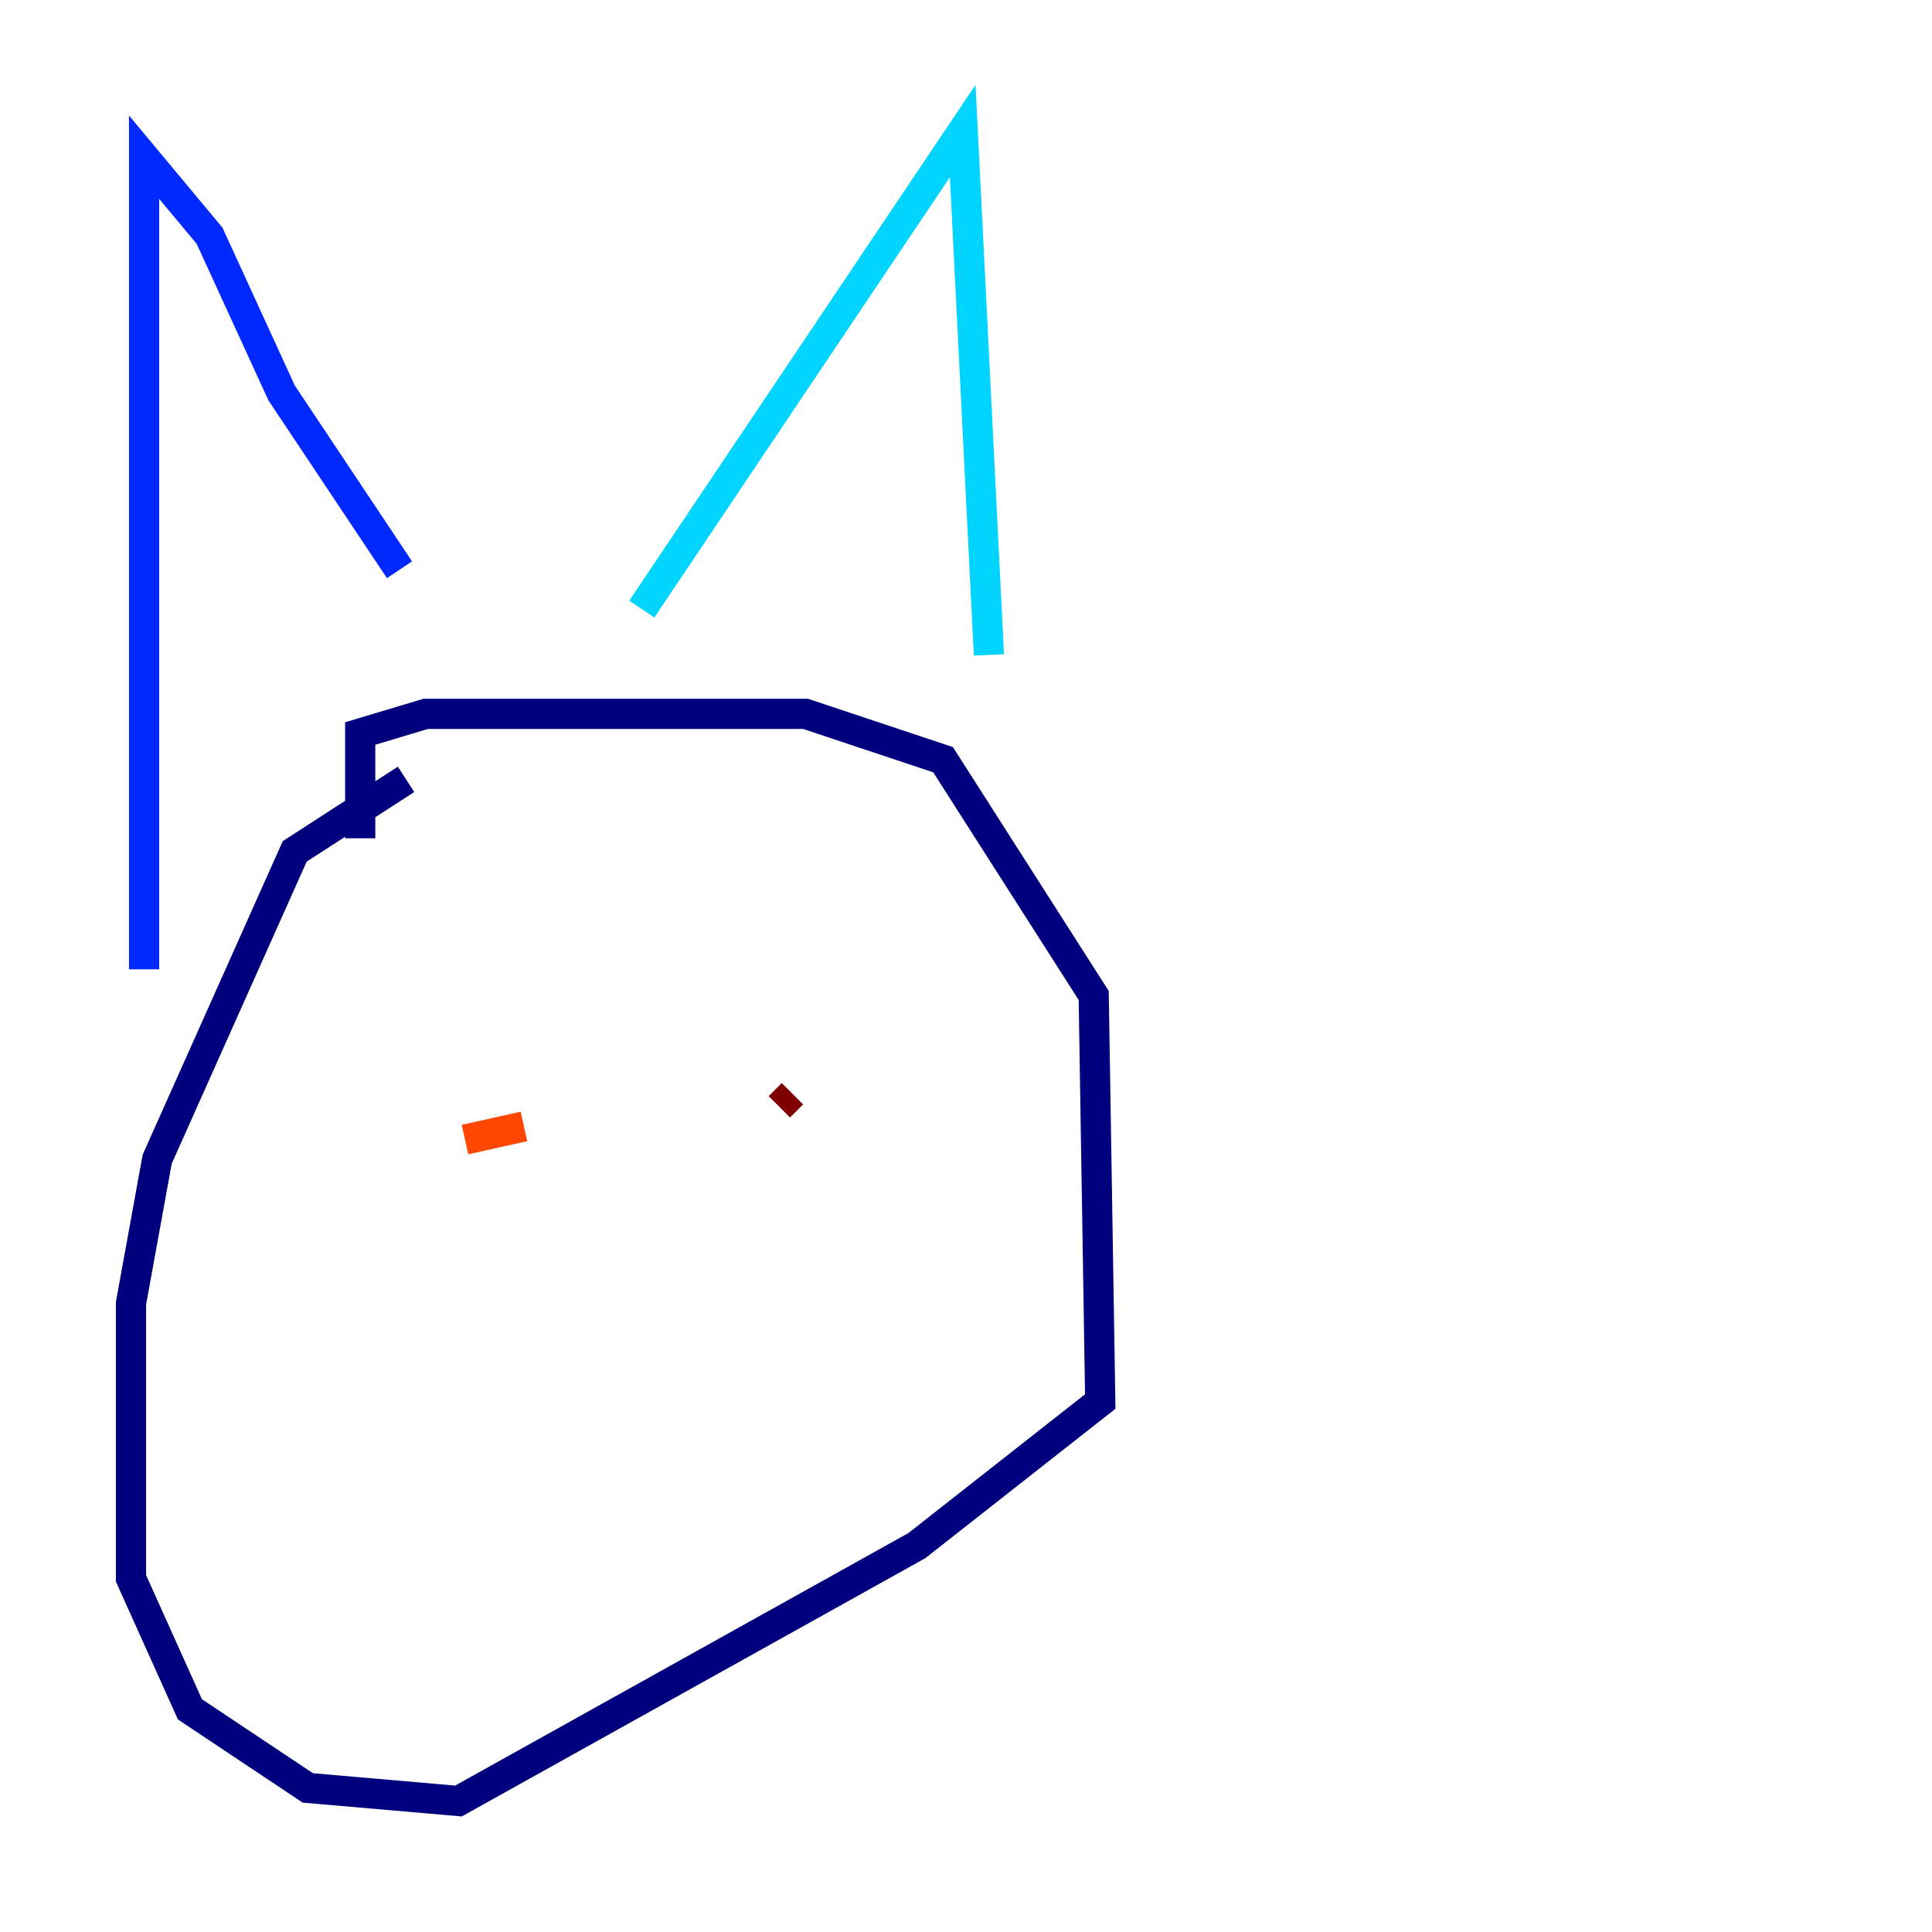 <?xml version="1.0" encoding="utf-8" ?>
<svg baseProfile="tiny" height="128" version="1.2" viewBox="0,0,128,128" width="128" xmlns="http://www.w3.org/2000/svg" xmlns:ev="http://www.w3.org/2001/xml-events" xmlns:xlink="http://www.w3.org/1999/xlink"><defs /><polyline fill="none" points="26.902,51.634 19.525,56.407 10.414,76.8 8.678,86.346 8.678,104.57 12.583,113.248 20.393,118.454 30.373,119.322 60.746,102.4 72.895,92.854 72.461,65.953 62.481,50.332 53.37,47.295 28.203,47.295 23.864,48.597 23.864,55.539" stroke="#00007f" stroke-width="2" /><polyline fill="none" points="9.546,64.217 9.546,10.414 13.885,15.62 18.658,26.034 26.468,37.749" stroke="#0028ff" stroke-width="2" /><polyline fill="none" points="42.522,40.352 63.783,8.678 65.519,43.39" stroke="#00d4ff" stroke-width="2" /><polyline fill="none" points="27.77,78.536 27.77,78.536" stroke="#7cff79" stroke-width="2" /><polyline fill="none" points="30.807,75.498 30.807,75.498" stroke="#ffe500" stroke-width="2" /><polyline fill="none" points="30.807,75.498 34.712,74.63" stroke="#ff4600" stroke-width="2" /><polyline fill="none" points="51.634,73.329 52.502,72.461" stroke="#7f0000" stroke-width="2" /></svg>
